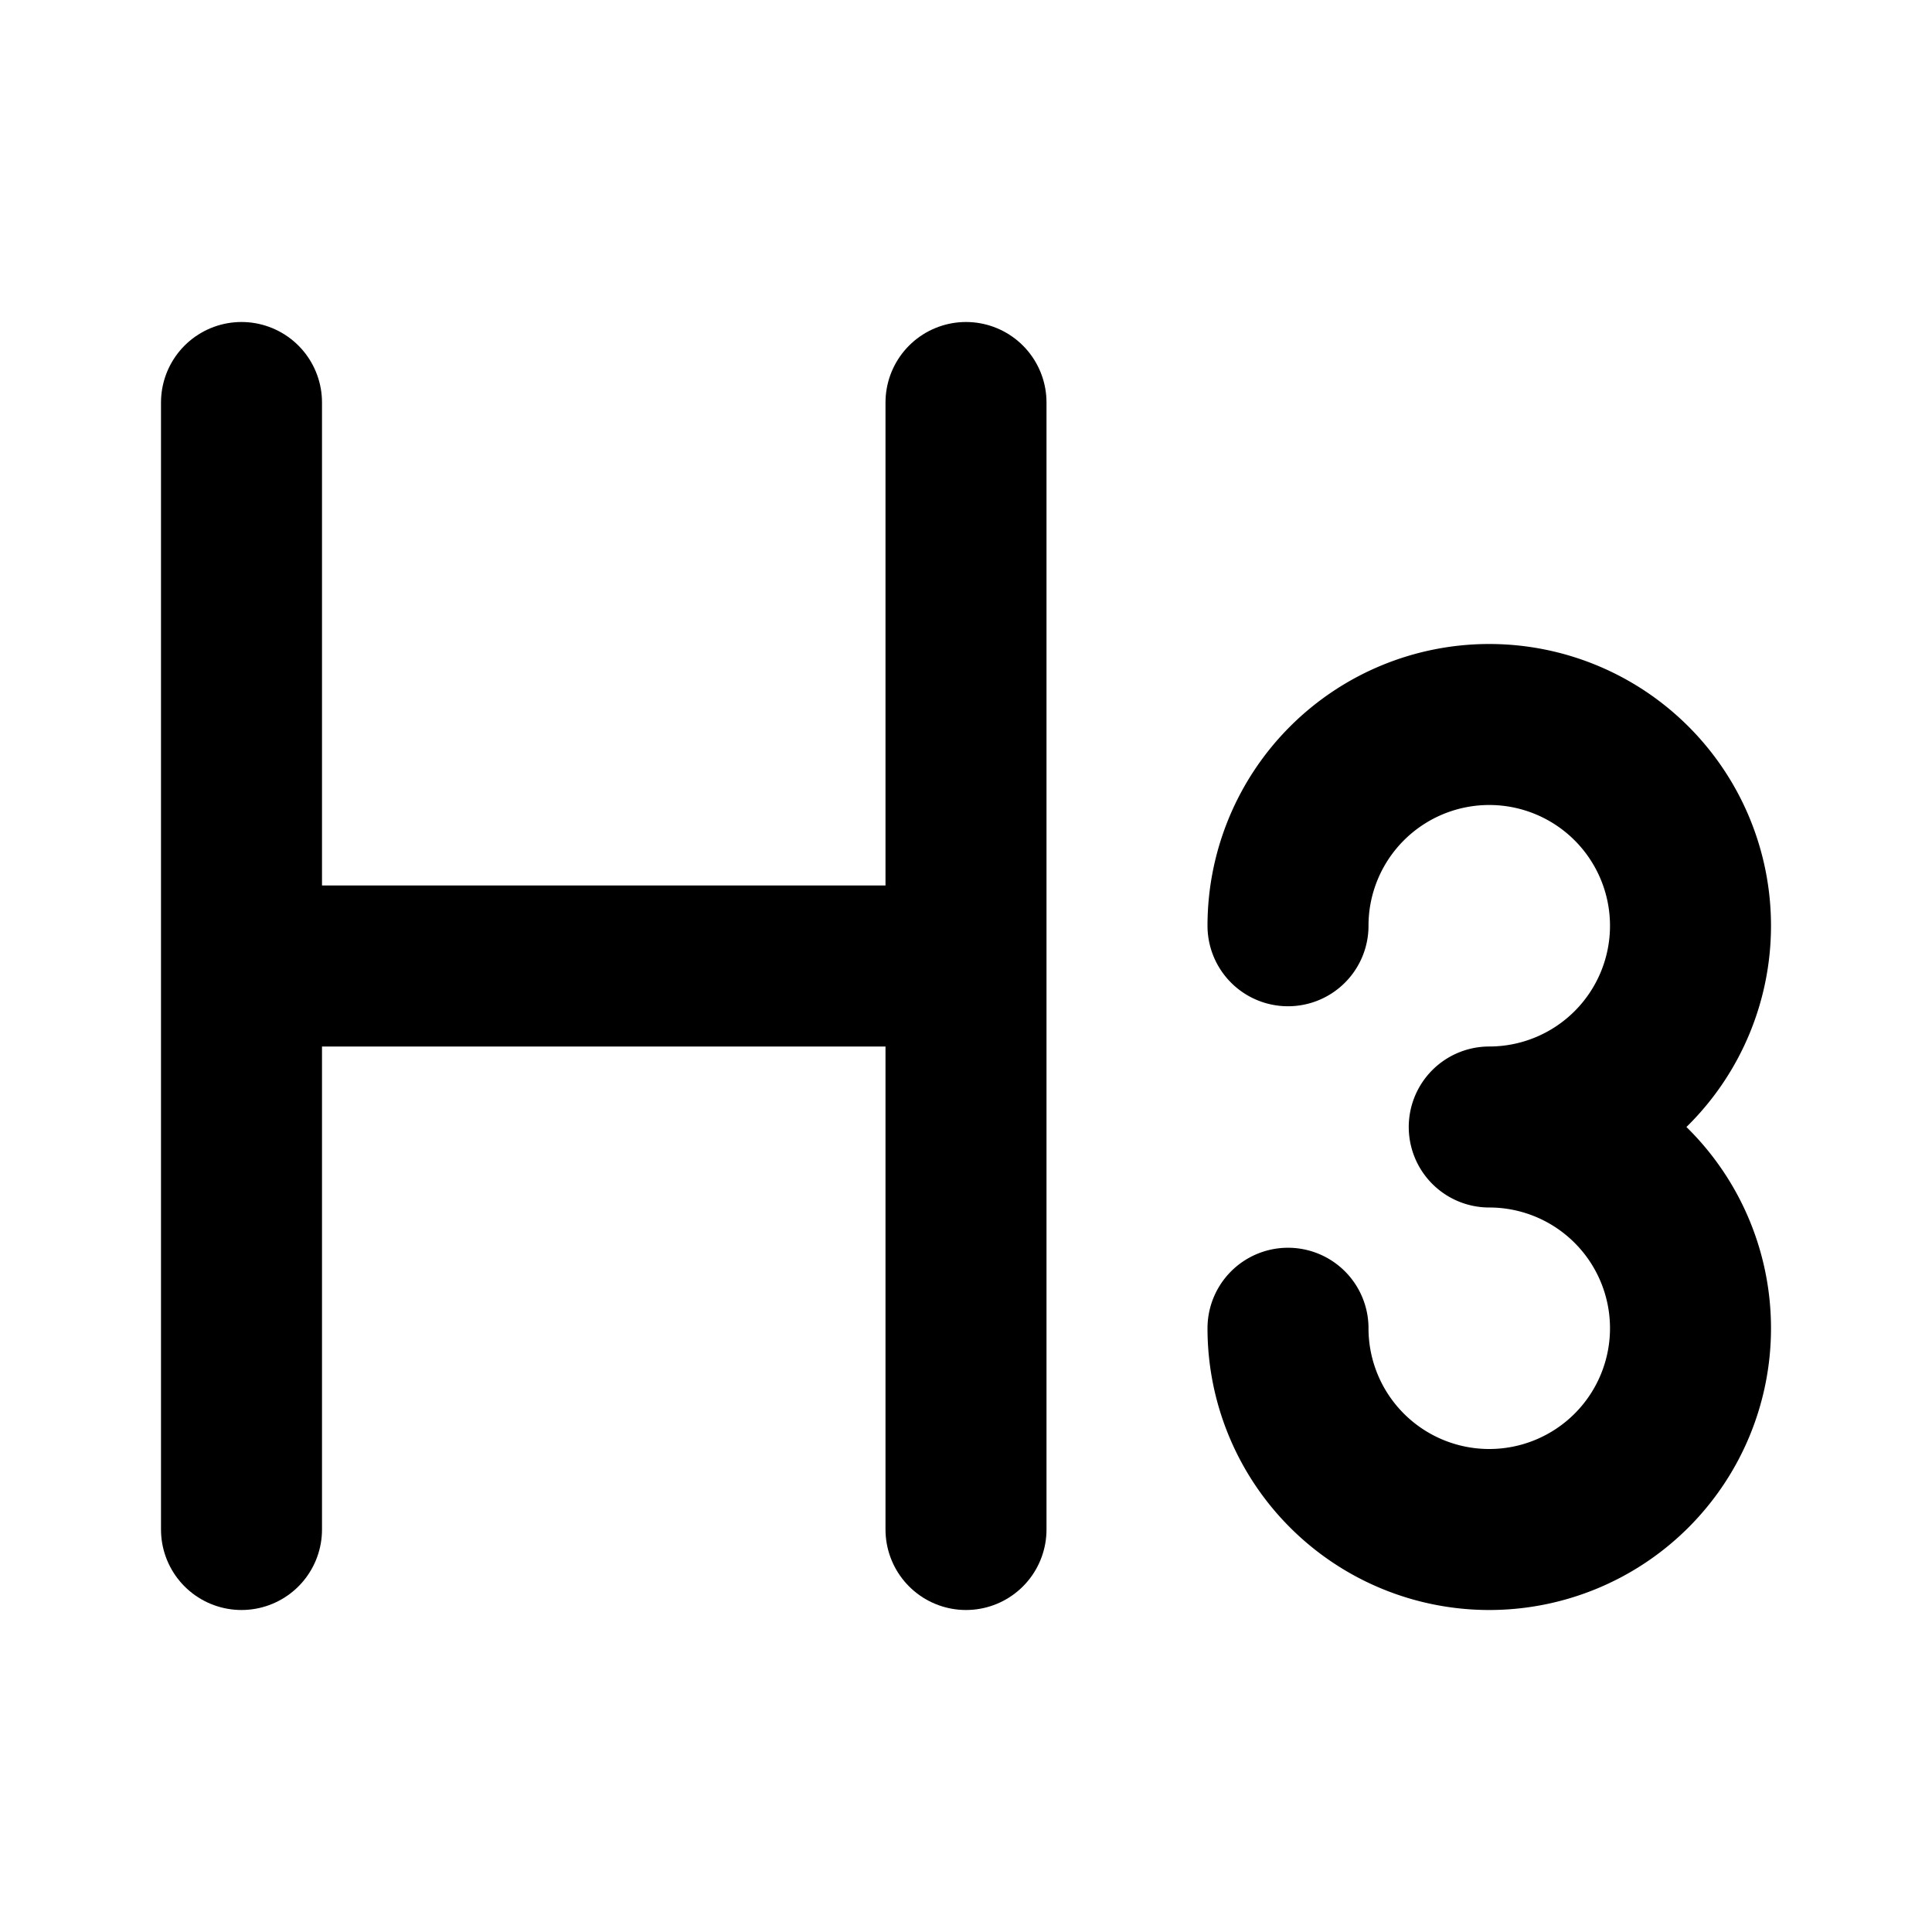 <svg
  width="24"
  height="24"
  viewBox="0 0 24 24"
  xmlns="http://www.w3.org/2000/svg"
  fill="none"
  stroke="currentColor"
  stroke-width="2"
  stroke-linecap="round"
  stroke-linejoin="round"
>
  <path d="M12 5v14M3 5v14V5zm0 7h9-9z" />
  <path d="M16 11.5a2.5 2.5 0 1 1 2.5 2.5 2.5 2.5 0 1 1-2.5 2.5" />
</svg>
